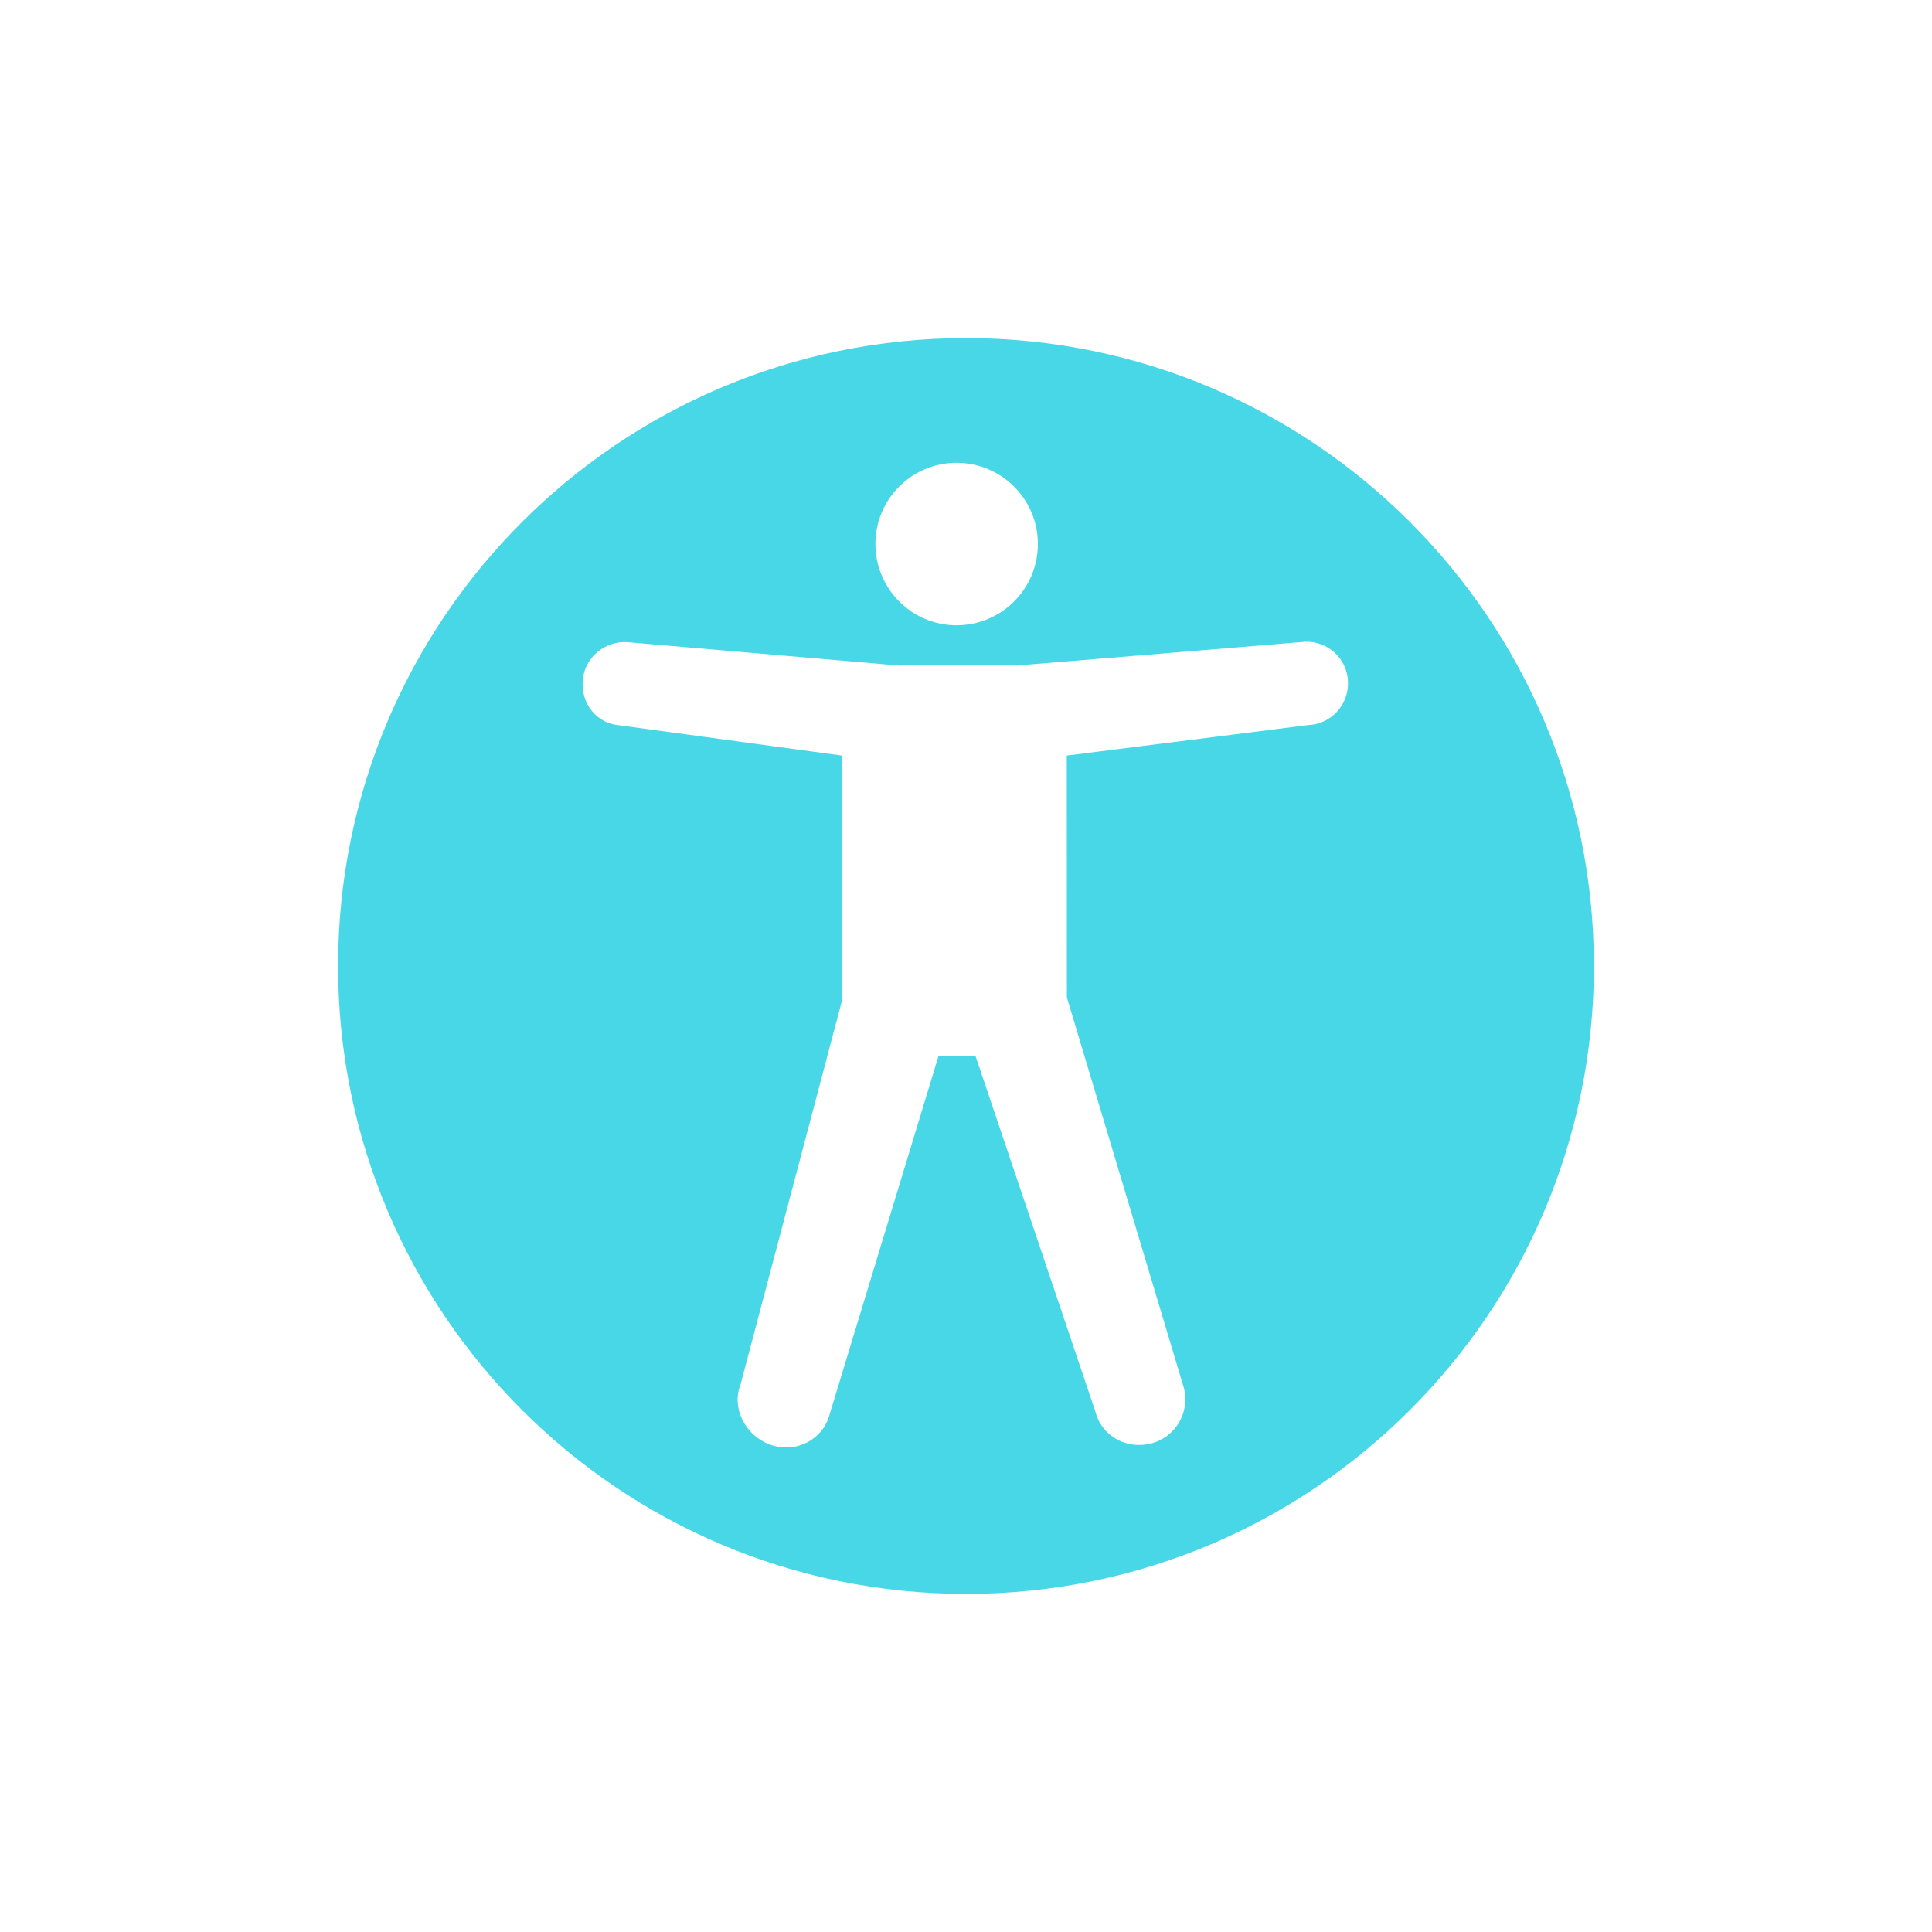 <svg xmlns="http://www.w3.org/2000/svg" viewBox="0 0 480 480"><g fill="none" fill-rule="evenodd"><path d="M0 0h480v480H0z"/><path fill="#48D7E7" d="M240 84c-86.16 0-156 69.842-156 156 0 86.16 69.842 156 156 156 86.16 0 156-69.842 156-156 0-86.16-69.85-156-156-156zm-2.365 30.982c11.175 0 20.223 9.042 20.223 20.148 0 11.176-9.042 20.22-20.22 20.22-11.097 0-20.142-9.048-20.148-20.22 0-11.106 9.04-20.148 20.148-20.148h-.003zm87.42 65.153l-60.017 7.583.025 60.082 29.077 97.063c1.533 6.132-2.15 12.264-8.213 13.78-6.06 1.513-12.257-1.825-13.784-7.954l-29.784-88.36h-9.177l-27.406 90.19c-2.29 5.88-8.845 8.59-14.724 6.297-5.82-2.268-9.376-8.895-7.08-14.78l25.17-95.255v-61.064l-55.294-7.524c-5.677-.457-9.53-5.453-9.068-11.128.416-5.72 5.578-9.965 11.25-9.51l67.18 5.787h29.462l71.538-5.897c5.684-.23 10.502 4.192 10.693 9.917.23 5.694-4.16 10.537-9.85 10.772z"/></g></svg>